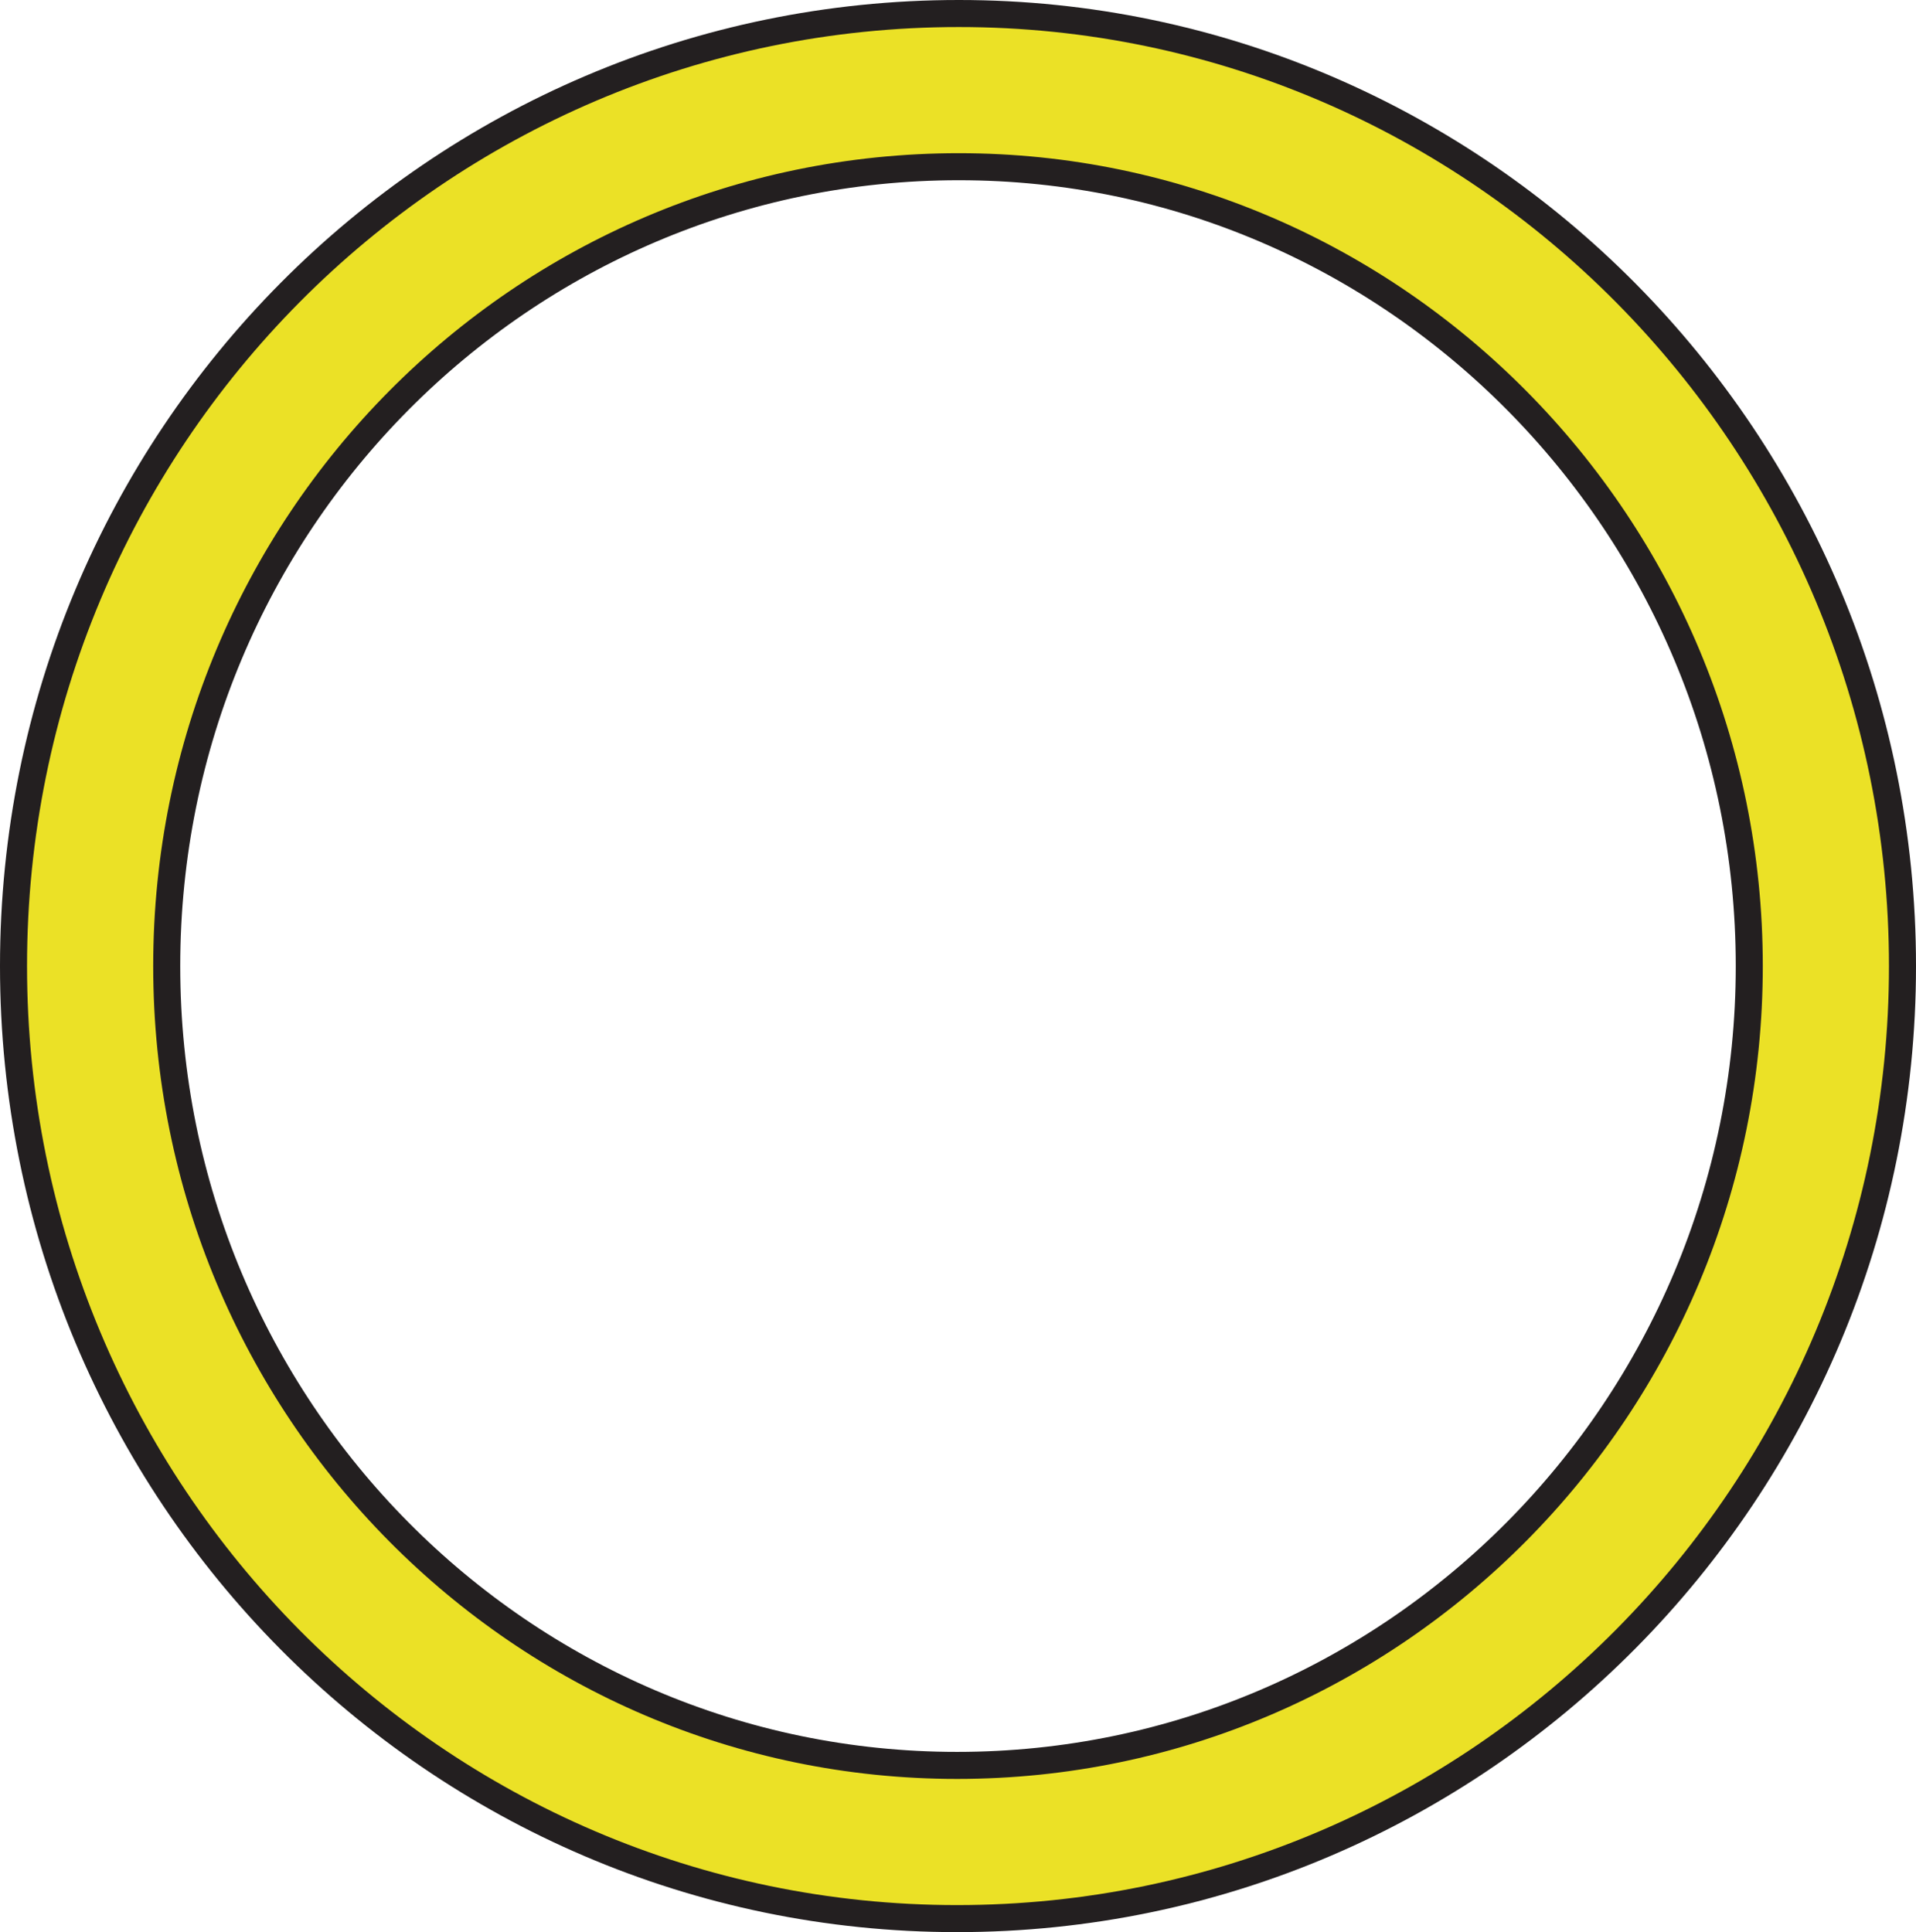 <?xml version="1.0" encoding="utf-8"?>
<!-- Generator: Adobe Illustrator 24.3.0, SVG Export Plug-In . SVG Version: 6.00 Build 0)  -->
<svg version="1.1"
	 id="circle" inkscape:output_extension="org.inkscape.output.svg.inkscape" inkscape:version="0.45.1" sodipodi:docbase="C:\Wiki Uploads\Commons" sodipodi:docname="Cartas_Zener.svg" sodipodi:version="0.32" xmlns:cc="http://web.resource.org/cc/" xmlns:dc="http://purl.org/dc/elements/1.1/" xmlns:inkscape="http://www.inkscape.org/namespaces/inkscape" xmlns:rdf="http://www.w3.org/1999/02/22-rdf-syntax-ns#" xmlns:sodipodi="http://sodipodi.sourceforge.net/DTD/sodipodi-0.dtd" xmlns:svg="http://www.w3.org/2000/svg"
	 xmlns="http://www.w3.org/2000/svg" xmlns:xlink="http://www.w3.org/1999/xlink" x="0px" y="0px" viewBox="0 0 106.3 107.2"
	 style="enable-background:new 0 0 106.3 107.2;" xml:space="preserve">
<style type="text/css">
	.st0{fill:none;stroke:#231F20;stroke-width:10;stroke-linecap:round;stroke-linejoin:round;}
	.st1{fill:none;stroke:#EBE126;stroke-width:7;stroke-linecap:round;stroke-linejoin:round;}
</style>
<path id="border" class="st0" d="M101.3,53.6c0,26.8-21.6,48.6-48.2,48.6C26.6,102.2,5,80.5,5,53.6S26.6,5,53.2,5
	C79.7,5,101.3,26.8,101.3,53.6z"/>
<path id="path" class="st1" d="M101.3,53.6c0,26.8-21.6,48.6-48.2,48.6C26.6,102.2,5,80.5,5,53.6S26.6,5,53.2,5
	C79.7,5,101.3,26.8,101.3,53.6z"/>
</svg>
